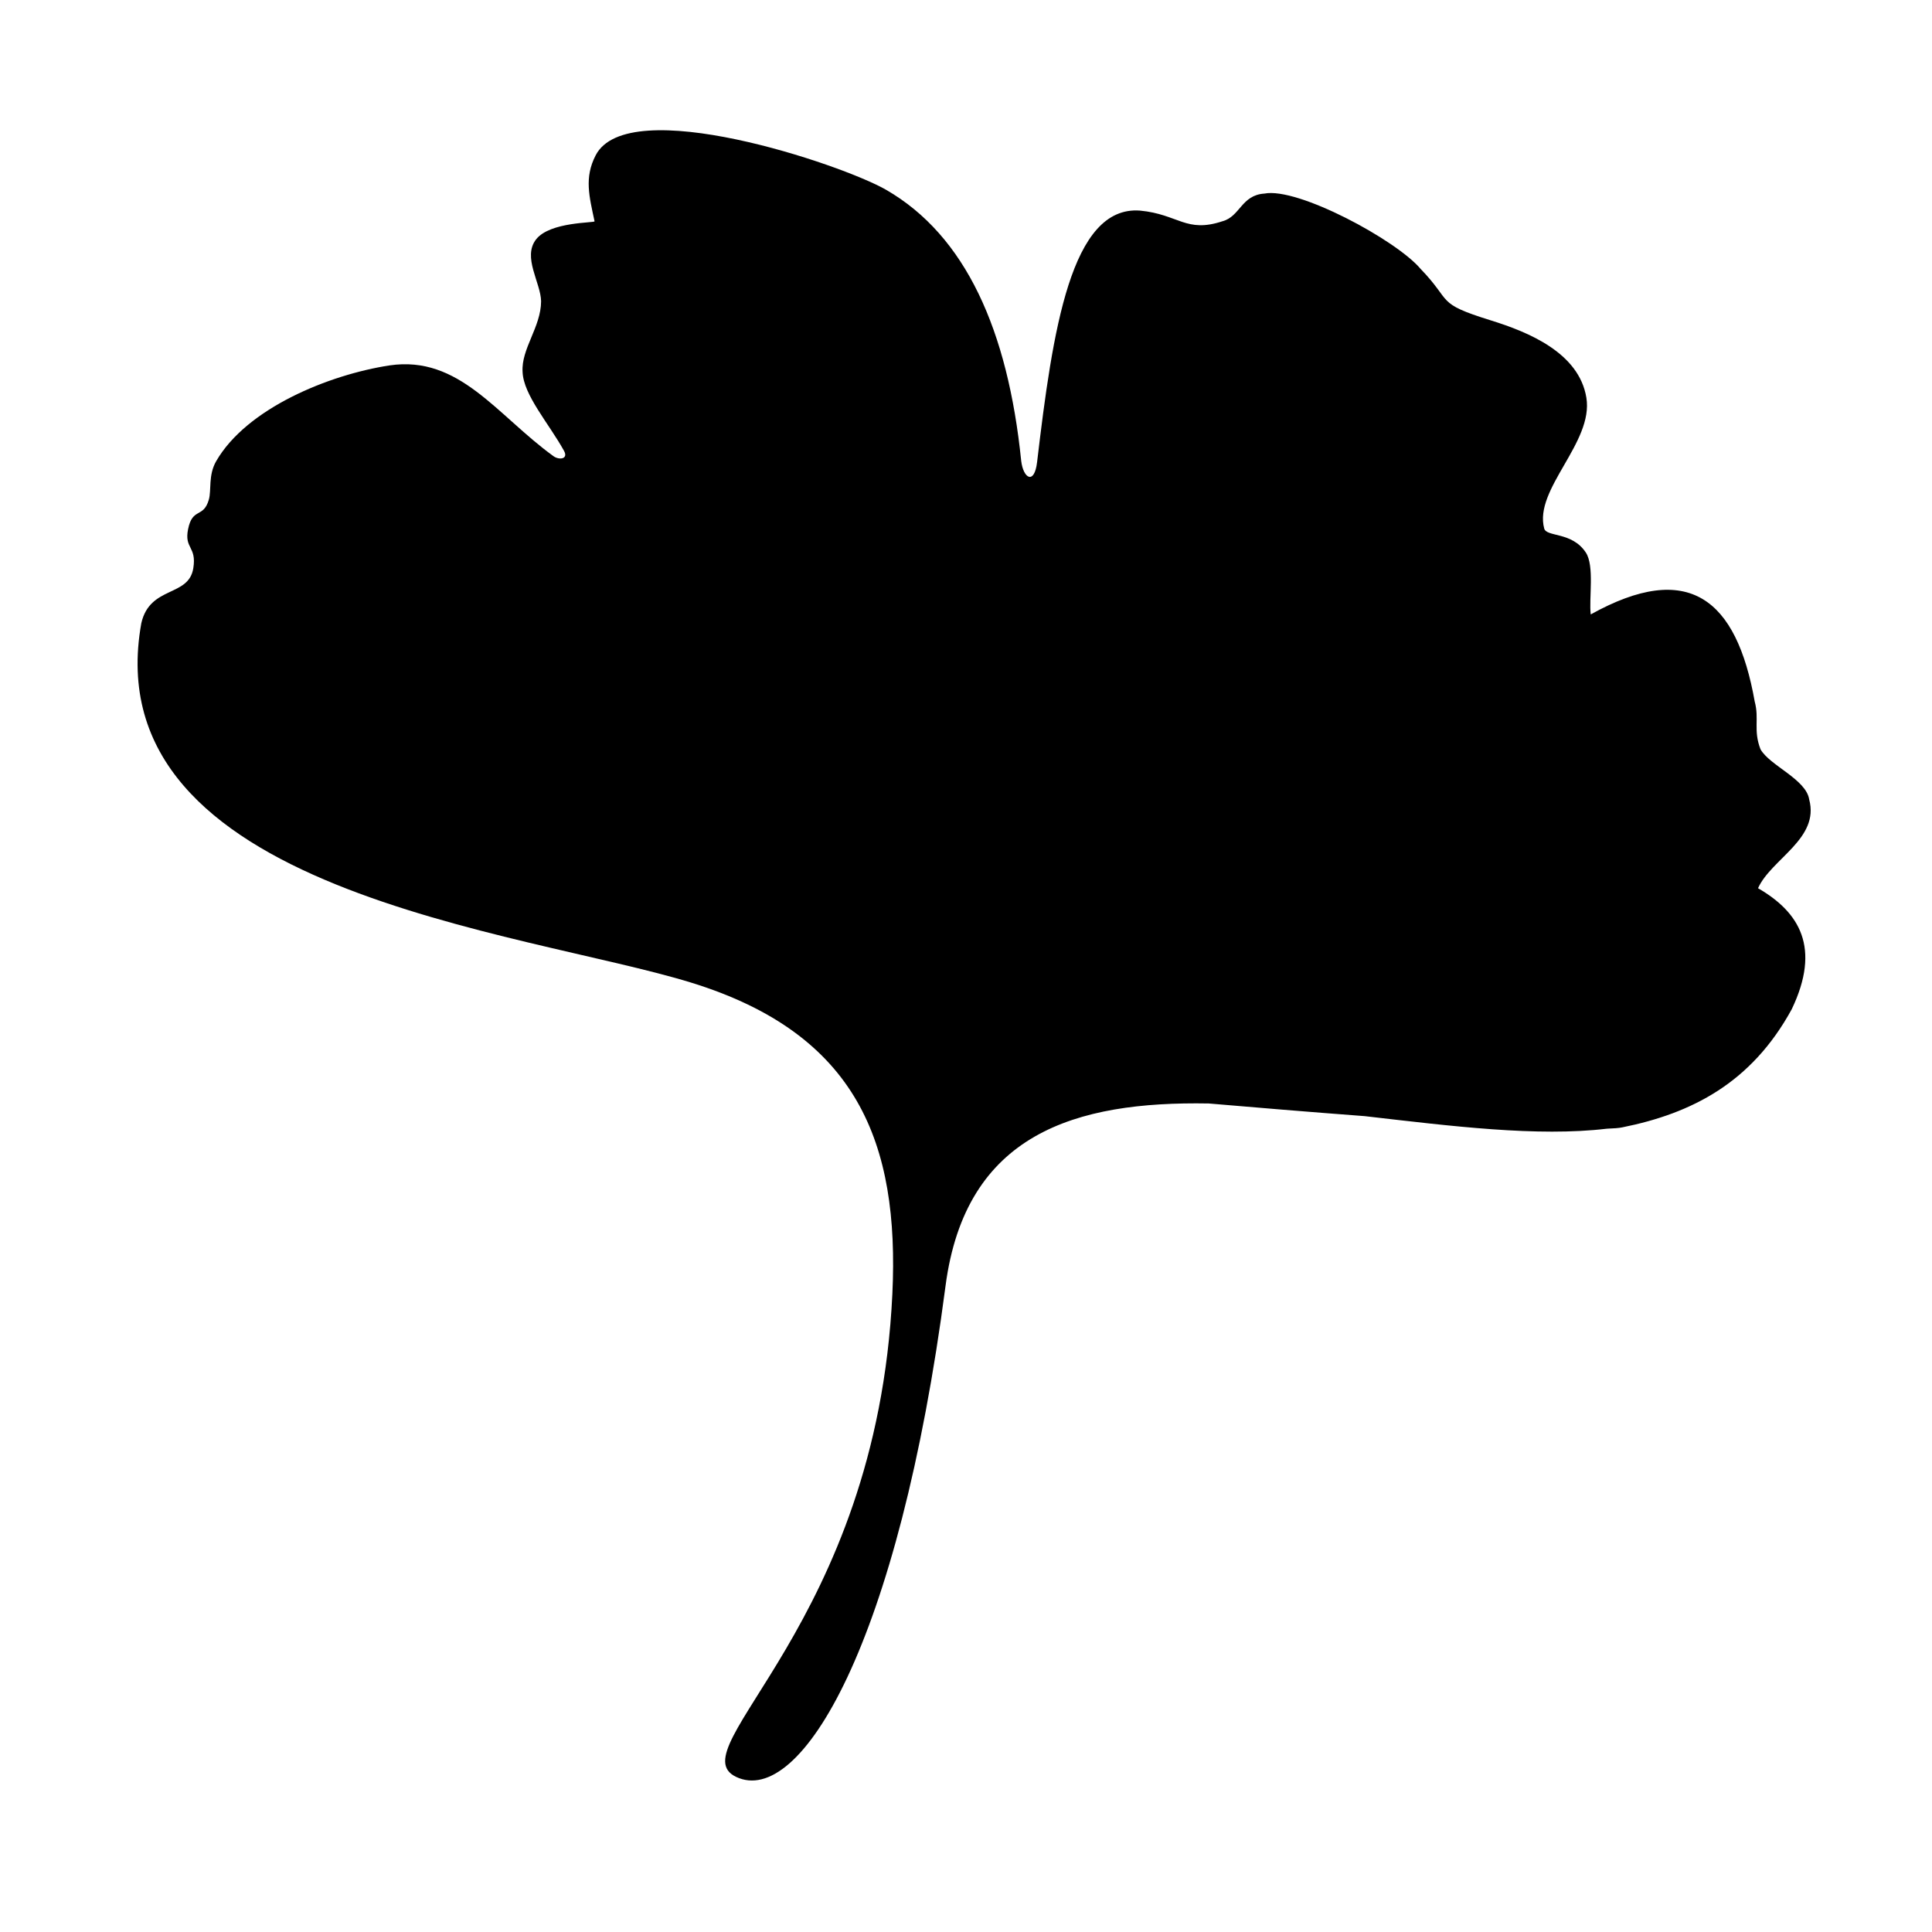 <svg xmlns="http://www.w3.org/2000/svg" xmlns:xlink="http://www.w3.org/1999/xlink" version="1.1" id="Calque_1" x="0px" y="0px" width="100px" height="100px" viewBox="0 0 100 100" enable-background="new 0 0 100 100" xml:space="preserve">
<g>
	<path d="M35.787,50.864c8.59,2.656,10.772,8.3,10.401,16.12C45.375,84.063,35.034,90.51,38.1,91.971   c3.335,1.588,8.42-6.9,10.839-25.401c1.033-7.912,6.737-9.576,13.625-9.454c2.295,0.197,5.17,0.436,8.072,0.655   c4.494,0.518,8.943,1.079,12.539,0.65c0.346-0.012,0.617-0.033,0.789-0.068c3.598-0.722,6.691-2.301,8.775-6.114   c1.523-3.182,0.408-5.023-1.744-6.265c0.684-1.519,3.197-2.558,2.648-4.594c-0.16-1.049-2.049-1.756-2.52-2.599   c-0.385-0.989-0.055-1.563-0.299-2.468c-0.945-5.324-3.422-7.326-8.488-4.511c-0.1-0.821,0.203-2.516-0.256-3.206   c-0.715-1.082-2.031-0.79-2.152-1.24c-0.549-2.037,2.564-4.449,2.182-6.773c-0.381-2.325-3-3.397-4.959-4.004   c-2.877-0.896-1.947-0.934-3.625-2.665c-1.248-1.485-6.355-4.236-8.082-3.894c-1.193,0.078-1.256,1.187-2.164,1.43   c-1.891,0.63-2.279-0.358-4.271-0.549c-3.576-0.271-4.525,6.203-5.33,13.022c-0.141,1.183-0.713,0.85-0.822-0.068   c-0.688-6.755-2.874-11.658-6.995-14.032c-2.296-1.321-13.358-5.034-15.032-1.781c-0.596,1.153-0.331,2.124-0.056,3.412   c0.021,0.09-2.302,0.012-3.025,0.934c-0.721,0.922,0.241,2.241,0.258,3.206c-0.006,1.336-1.036,2.462-0.958,3.655   c0.04,1.194,1.37,2.683,2.145,4.088c0.237,0.433-0.258,0.485-0.549,0.273c-2.939-2.131-4.871-5.226-8.48-4.697   c-3.145,0.482-7.396,2.218-8.977,4.96c-0.415,0.72-0.239,1.504-0.377,1.983c-0.281,0.984-0.845,0.393-1.075,1.531   c-0.21,1.026,0.451,0.881,0.27,2.02c-0.234,1.509-2.243,0.894-2.691,2.847C4.816,46.162,27.134,48.188,35.787,50.864z"/>
</g>
</svg>